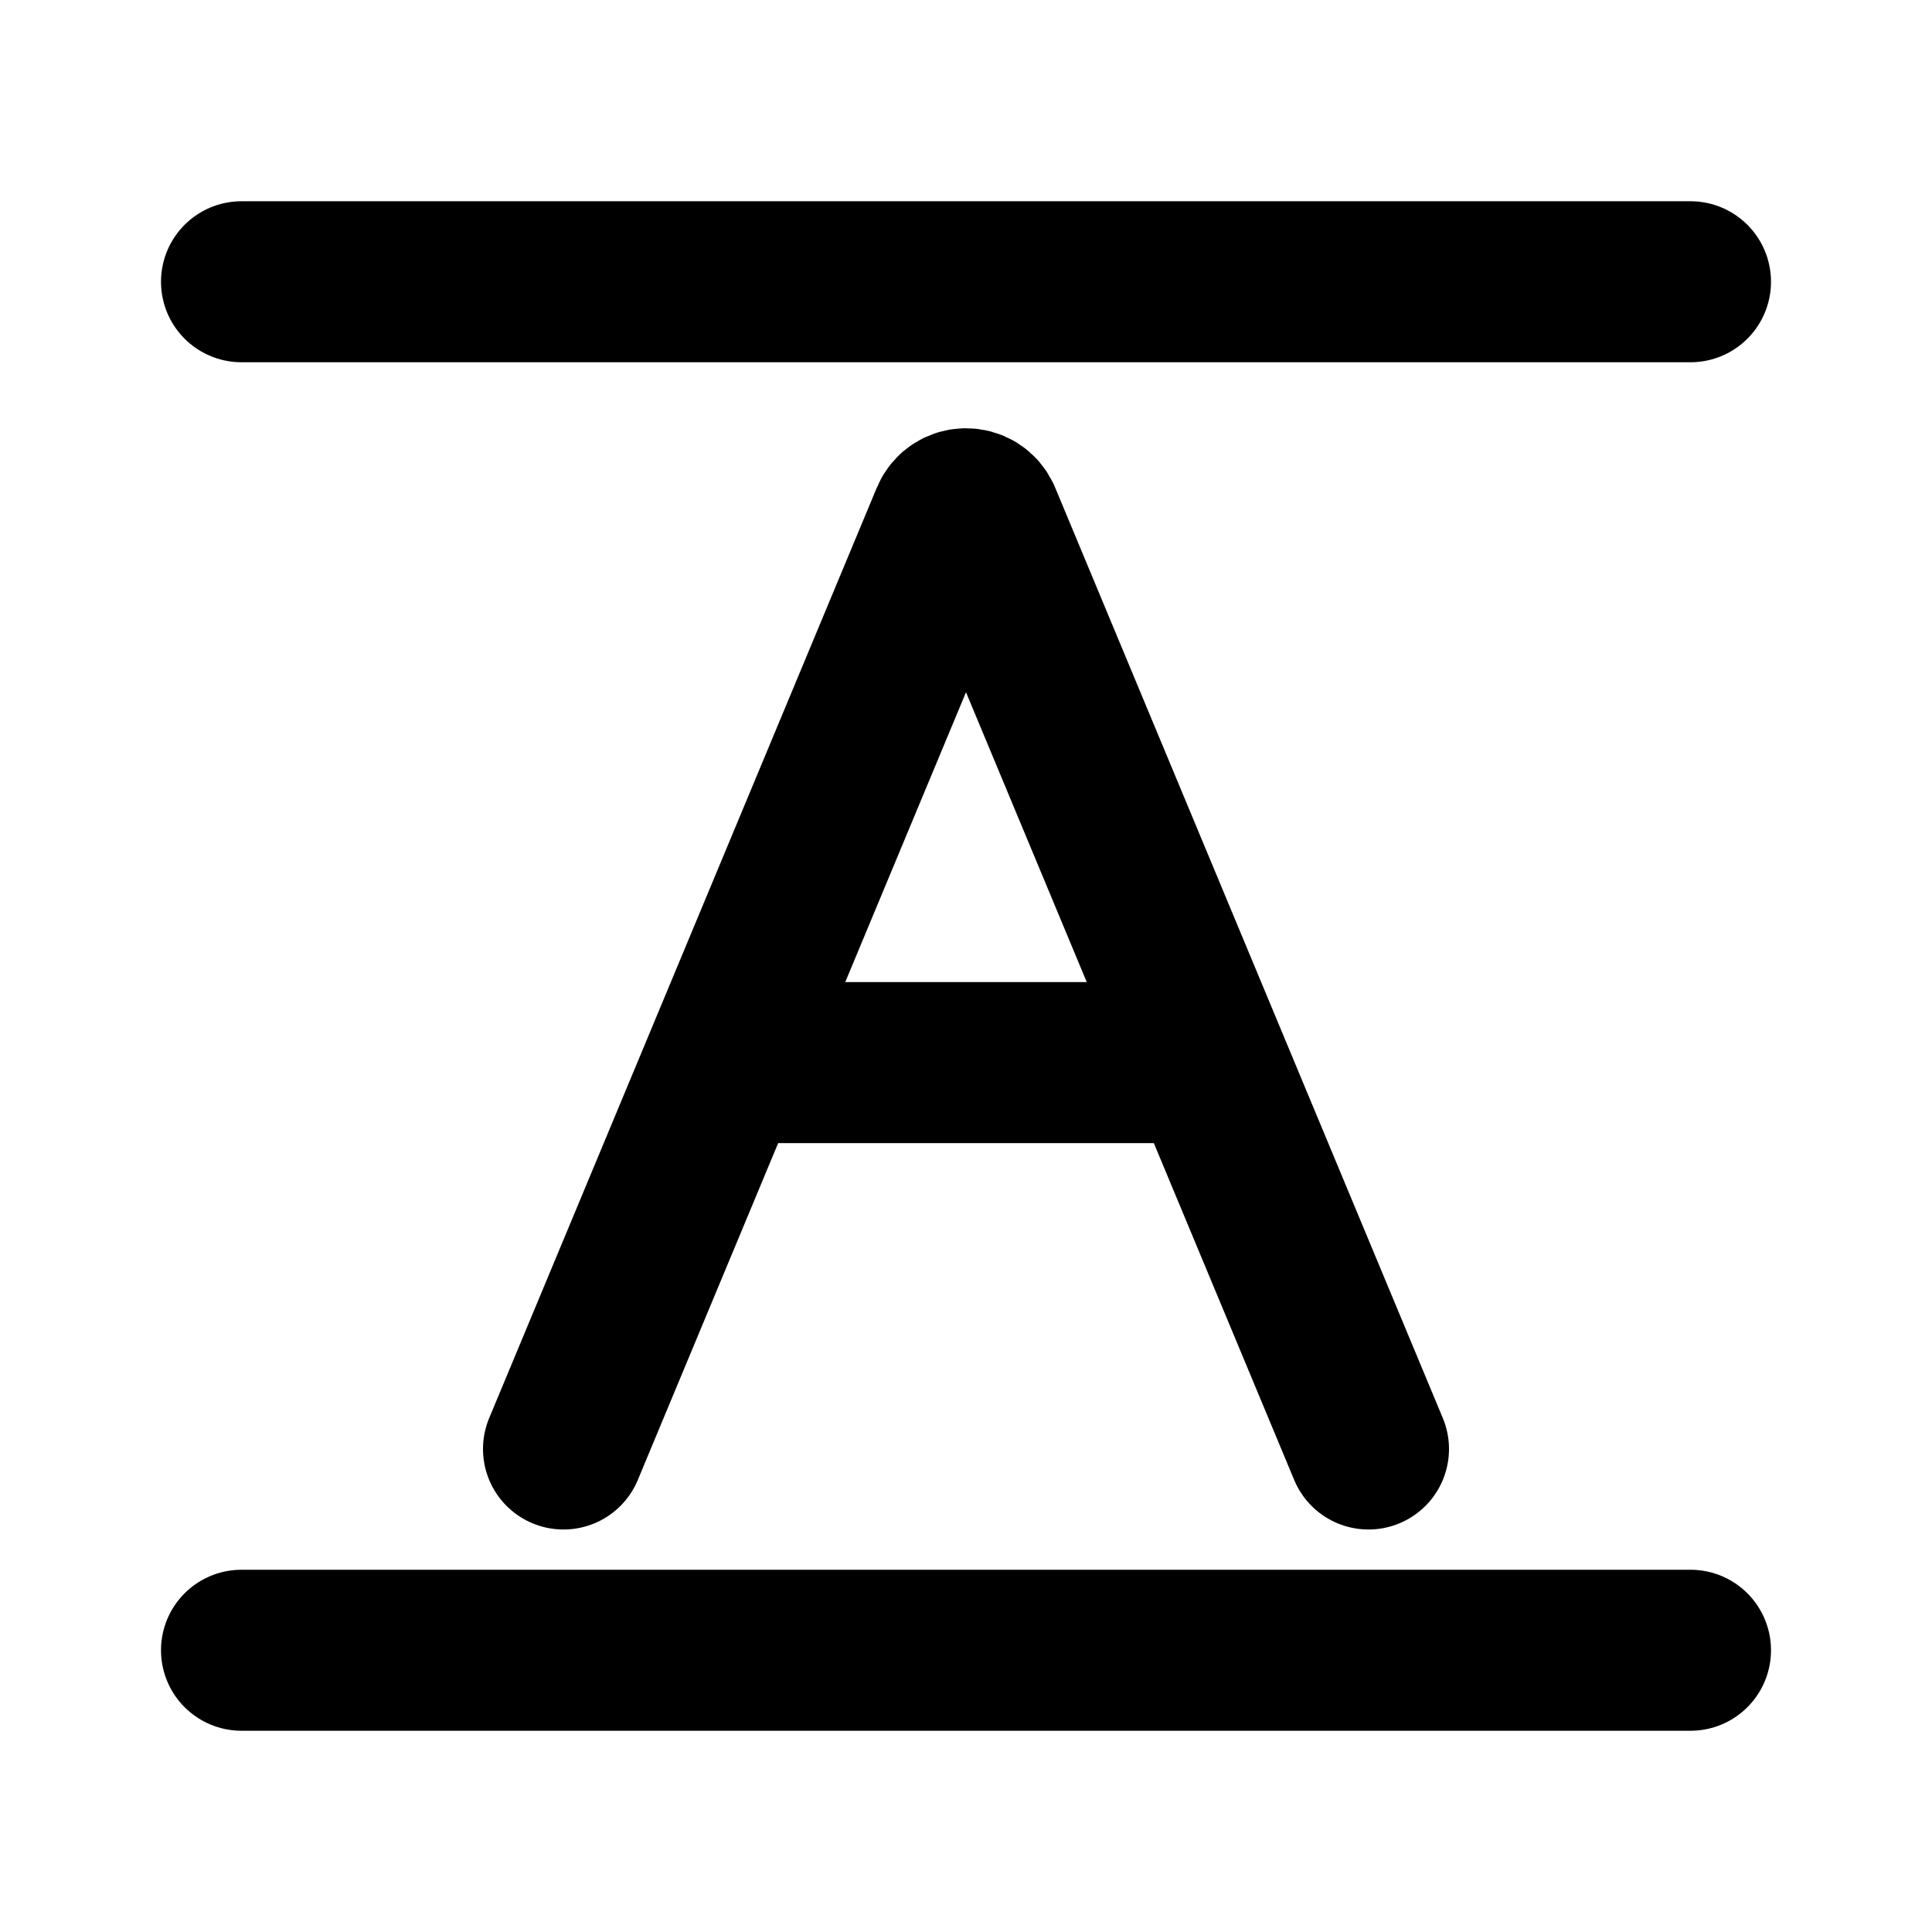 <svg width="24" height="24" viewBox="0 0 24 24" fill="none" xmlns="http://www.w3.org/2000/svg">
<path d="M3 3.5H21" stroke="currentColor" stroke-width="2" stroke-linecap="round" stroke-linejoin="round"/>
<path d="M3 20.5H21" stroke="currentColor" stroke-width="2" stroke-linecap="round" stroke-linejoin="round"/>
<path d="M7 18L9 13.2M17 18L15 13.2M15 13.2L12.185 6.443C12.116 6.279 11.884 6.279 11.815 6.443L9 13.2M15 13.2H9" stroke="currentColor" stroke-width="2" stroke-linecap="round" stroke-linejoin="round"/>
</svg>
